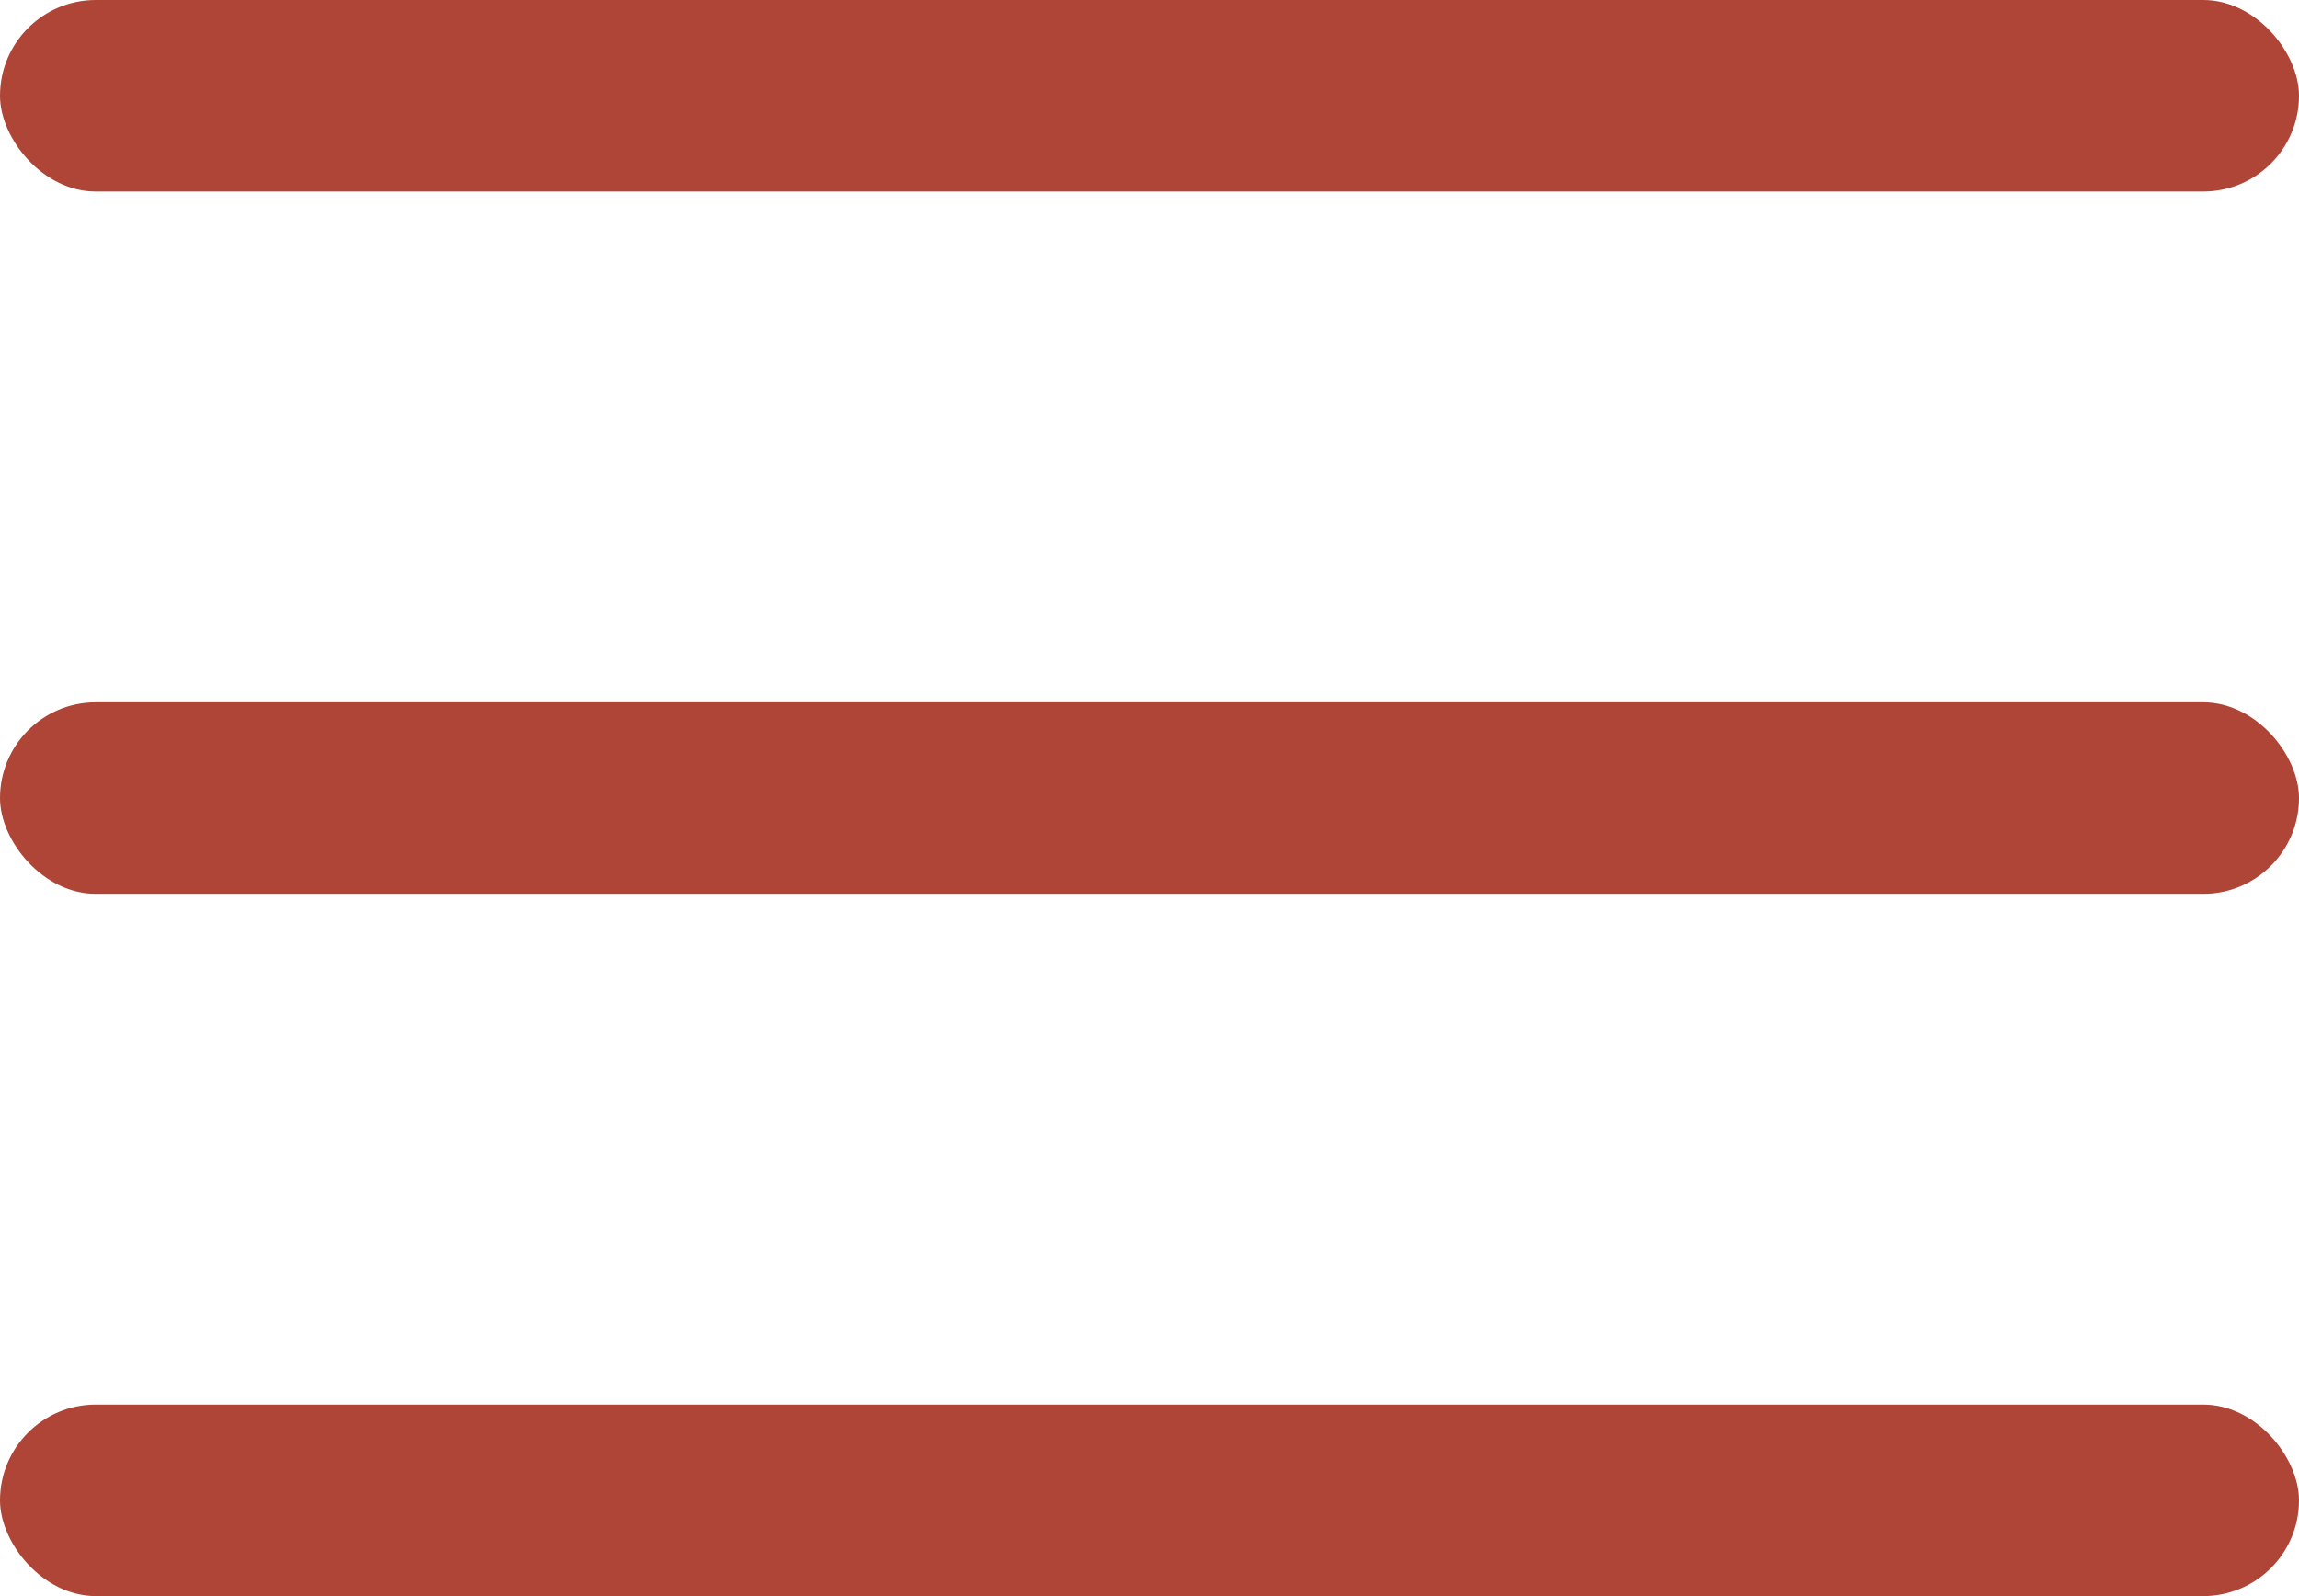 <svg width="36" height="25" viewBox="0 0 36 25" fill="none" xmlns="http://www.w3.org/2000/svg">
<rect width="36" height="3" rx="1.5" fill="#AE4536"/>
<rect y="11" width="36" height="3" rx="1.5" fill="#AE4536"/>
<rect y="22" width="36" height="3" rx="1.5" fill="#AE4536"/>
</svg>
